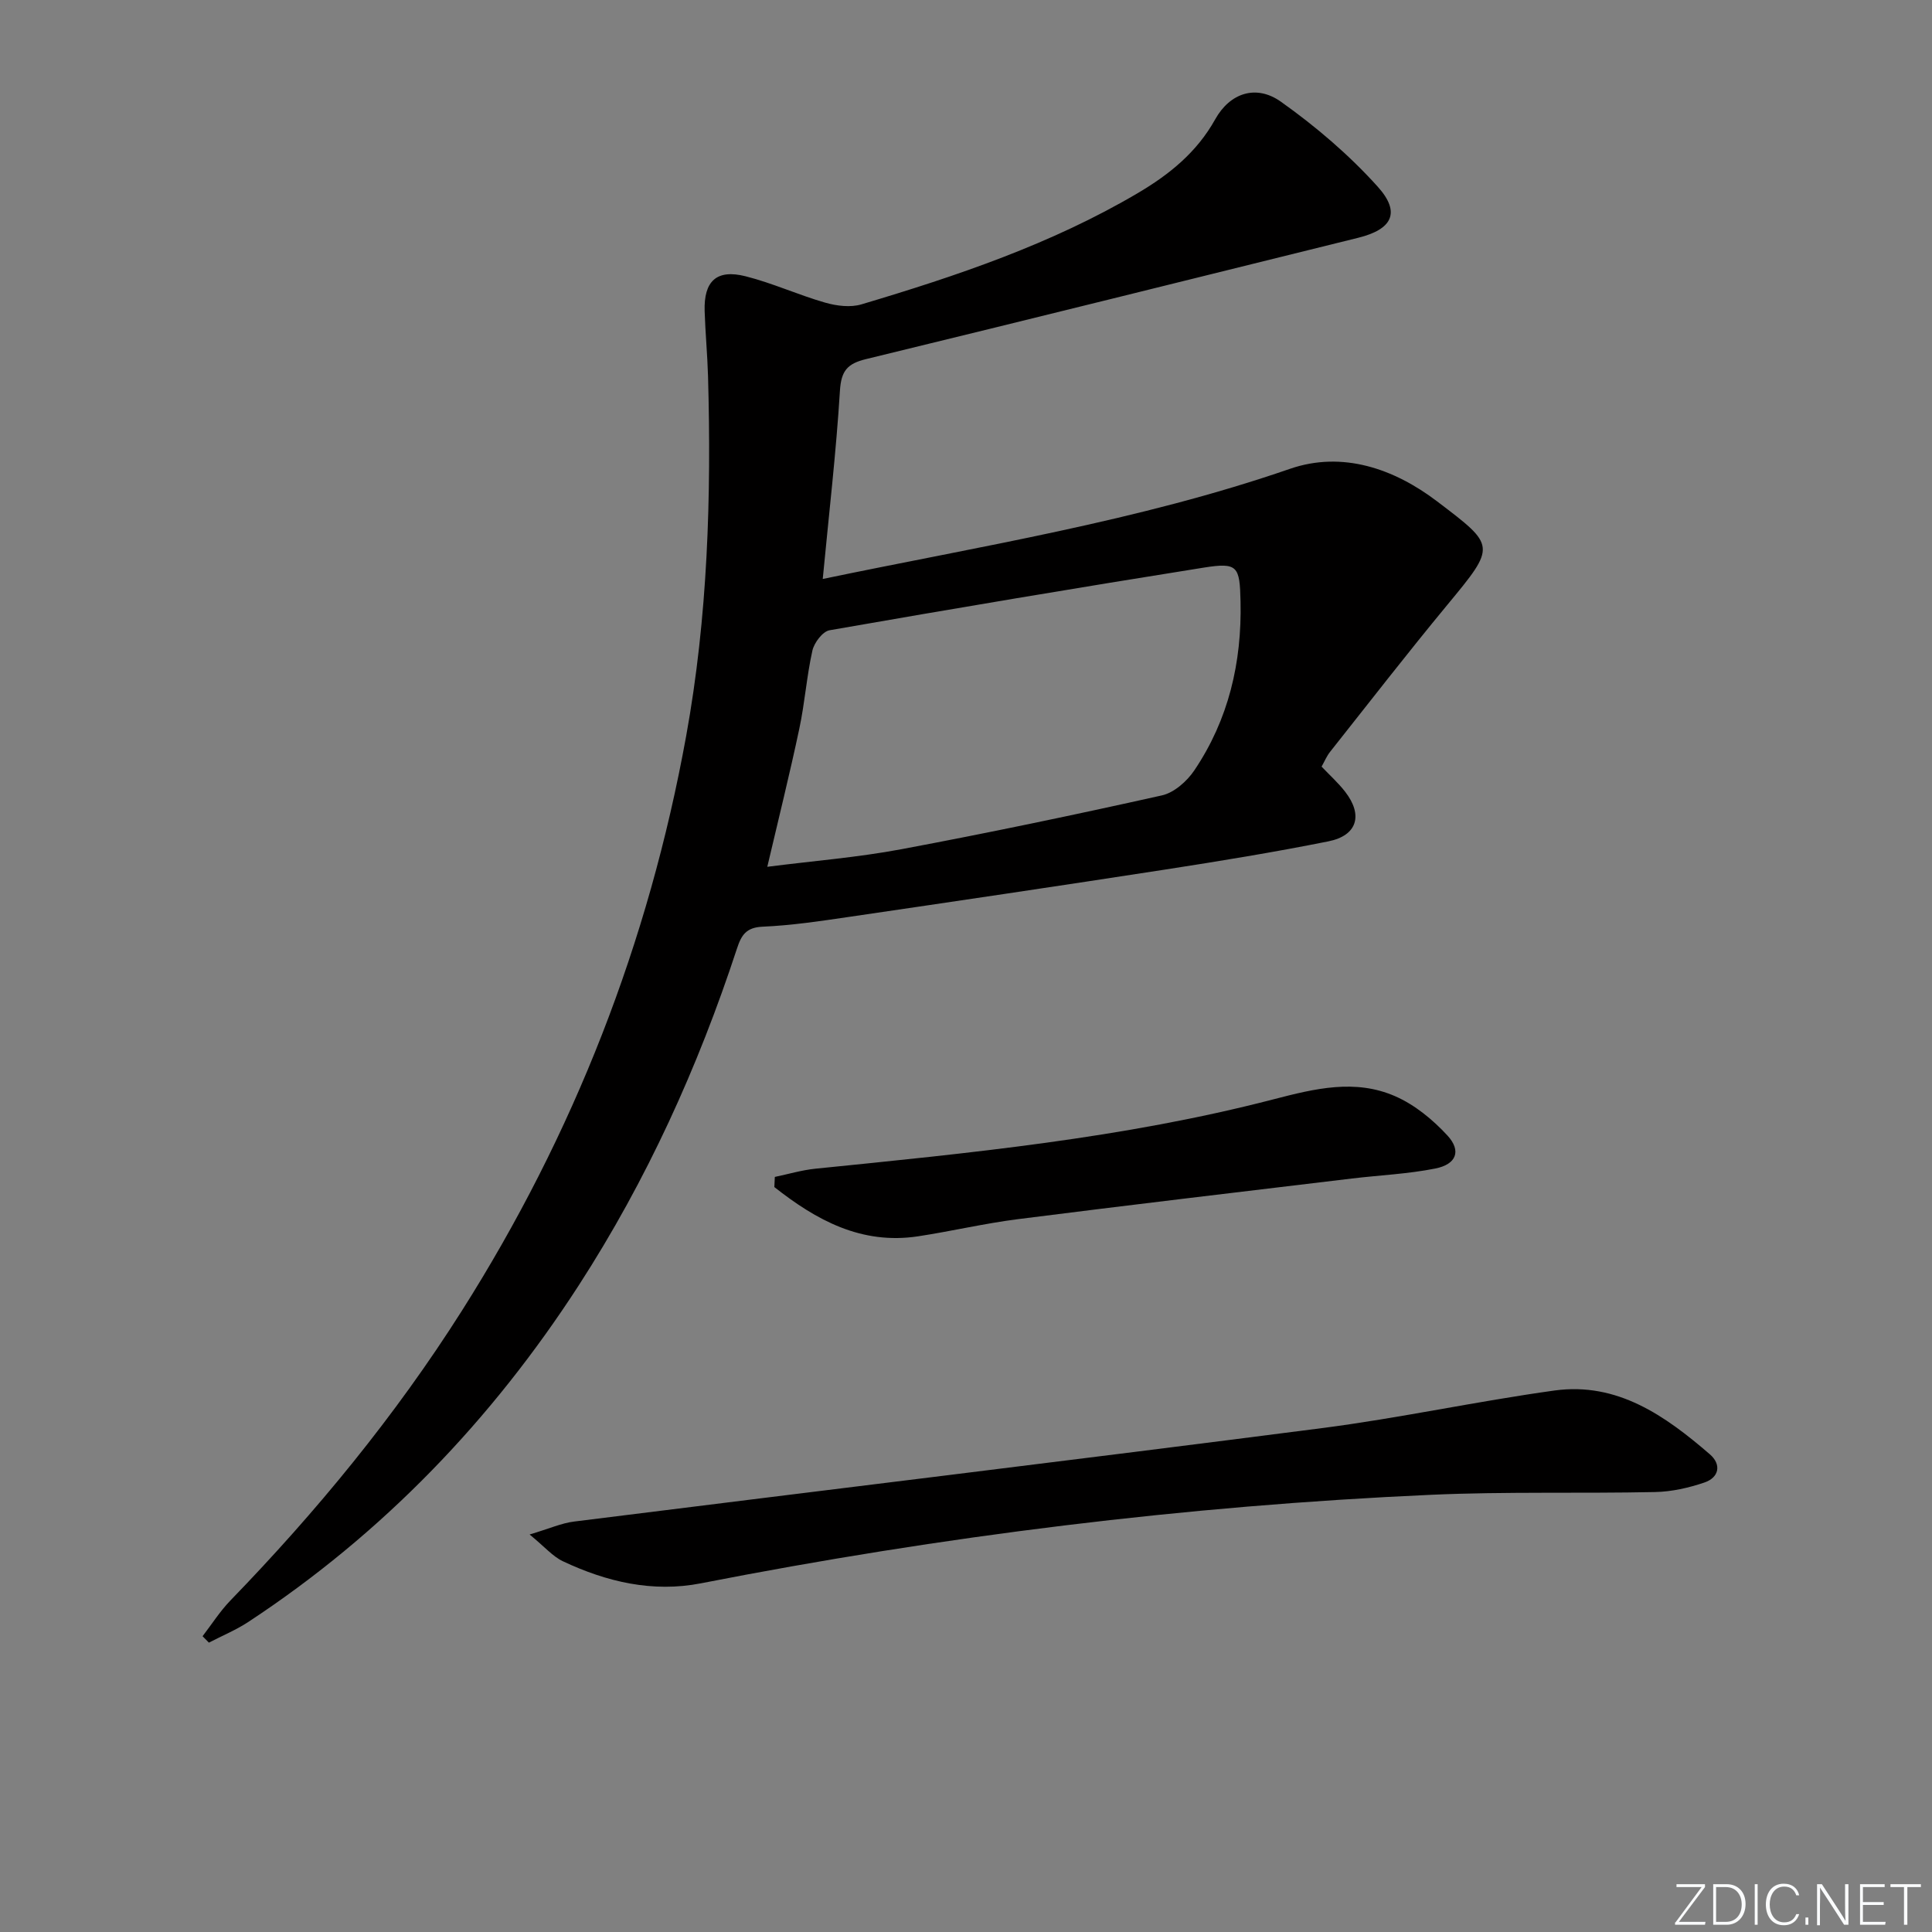 <svg enable-background="new 0 0 400 400" viewBox="0 0 400 400" xmlns="http://www.w3.org/2000/svg"><rect x="0" y="0" width="400" height="400" fill="#808080" stroke="none"/><g fill="#fafbfc"><path d="m346.9 398 5.4-7.3h-5.2v-.6h5.9v.6l-5.4 7.2h5.5l-.1.6h-6.2v-.5z"/><path d="m354.7 390.1h2.8c2.3 0 3.9 1.6 3.9 4.1s-1.6 4.3-3.9 4.3h-2.8zm.6 7.8h2c2.2 0 3.3-1.6 3.3-3.6 0-1.8-1-3.6-3.3-3.6h-2z"/><path d="m363.9 390.1v8.4h-.6v-8.4z"/><path d="m372.5 396.3c-.4 1.3-1.4 2.3-3.2 2.3-2.4 0-3.7-1.9-3.7-4.3 0-2.3 1.2-4.3 3.7-4.3 1.8 0 2.9 1 3.2 2.4h-.6c-.4-1.1-1.1-1.8-2.5-1.8-2.1 0-3 1.9-3 3.7s.9 3.7 3 3.7c1.4 0 2.1-.7 2.5-1.7z"/><path d="m373.8 398.5v-1.5h.6v1.5z"/><path d="m376.2 398.5v-8.4h1c1.3 2 4.4 6.7 4.9 7.6-.1-1.2-.1-2.4-.1-3.8v-3.8h.7v8.4h-.9c-1.2-1.9-4.4-6.8-5-7.7.1 1.1 0 2.3 0 3.9v3.9h-.6z"/><path d="m390 394.4h-4.3v3.5h4.7l-.1.6h-5.2v-8.4h5.1v.6h-4.5v3.1h4.3z"/><path d="m394.2 390.7h-2.8v-.6h6.3v.6h-2.8v7.8h-.7z"/></g><path d="m170.34 119.87c32.75-6.83 65.35-11.97 96.72-22.8 10.86-3.75 21.55-.06 30.5 6.75 12.16 9.25 12.27 9.11 2.07 21.44-8.26 9.99-16.2 20.24-24.25 30.4-.7.88-1.14 1.96-1.76 3.06 1.72 1.81 3.46 3.37 4.87 5.19 3.76 4.84 2.53 9.08-3.45 10.28-11.23 2.25-22.54 4.1-33.85 5.85-21.8 3.37-43.63 6.6-65.46 9.8-5.92.87-11.86 1.76-17.82 2.02-3.42.15-4.41 1.72-5.33 4.53-8.06 24.57-18.68 47.96-32.75 69.72-18.05 27.9-40.6 51.39-68.41 69.69-2.56 1.68-5.44 2.87-8.17 4.29-.44-.44-.87-.88-1.31-1.33 1.9-2.47 3.59-5.14 5.74-7.37 17.89-18.47 34.14-38.23 47.92-59.97 23.22-36.64 38.71-76.29 46.46-119.02 4.48-24.7 5.23-49.55 4.53-74.53-.13-4.48-.56-8.96-.7-13.44-.2-6.23 2.47-8.75 8.47-7.23 5.6 1.41 10.93 3.87 16.49 5.46 2.37.68 5.23 1.04 7.52.35 19.76-5.89 39.28-12.47 57.18-23.02 6.53-3.85 12.22-8.43 16.04-15.28 3.04-5.46 8.47-7.3 13.61-3.65 7.23 5.13 14.14 11.03 20.06 17.61 4.81 5.35 2.97 8.82-4.06 10.56-33.96 8.4-67.91 16.86-101.91 25.12-3.85.94-5.13 2.41-5.39 6.53-.78 12.73-2.27 25.42-3.56 38.99zm-11.48 59.59c9.45-1.21 18.7-1.94 27.77-3.64 18.04-3.38 36.01-7.14 53.92-11.14 2.53-.56 5.2-2.92 6.72-5.18 7.09-10.52 9.85-22.33 9.57-34.96-.16-7.32-.57-8.14-7.62-7.02-25.86 4.12-51.69 8.46-77.48 12.97-1.42.25-3.17 2.57-3.54 4.2-1.19 5.32-1.57 10.83-2.71 16.17-1.98 9.36-4.3 18.65-6.63 28.6z" fill="#010000"/><path d="m109.65 317.7c4.1-1.22 6.61-2.36 9.22-2.68 51.6-6.47 103.22-12.69 154.8-19.34 16.13-2.08 32.07-5.56 48.18-7.79 13.01-1.79 22.94 5.25 32.16 13.21 2.44 2.11 1.93 4.81-1.16 5.85-3.25 1.1-6.75 1.89-10.16 1.96-15.45.33-30.93-.12-46.37.57-50.86 2.27-101.24 8.55-151.21 18.33-9.97 1.95-19.53-.3-28.57-4.57-2.1-.99-3.73-2.95-6.89-5.54z" fill="#010000"/><path d="m160.42 243.67c2.79-.58 5.55-1.41 8.37-1.7 31.87-3.23 63.79-6.3 94.88-14.37 8.6-2.23 16.89-4.26 25.18-.64 4.06 1.77 7.81 4.86 10.84 8.15 2.92 3.18 1.83 5.96-2.53 6.82-5.67 1.13-11.52 1.38-17.28 2.07-23.06 2.77-46.14 5.49-69.18 8.42-6.9.88-13.71 2.49-20.59 3.54-11.79 1.8-21.12-3.36-29.79-10.19.04-.69.07-1.4.1-2.1z" fill="#010000"/></svg>